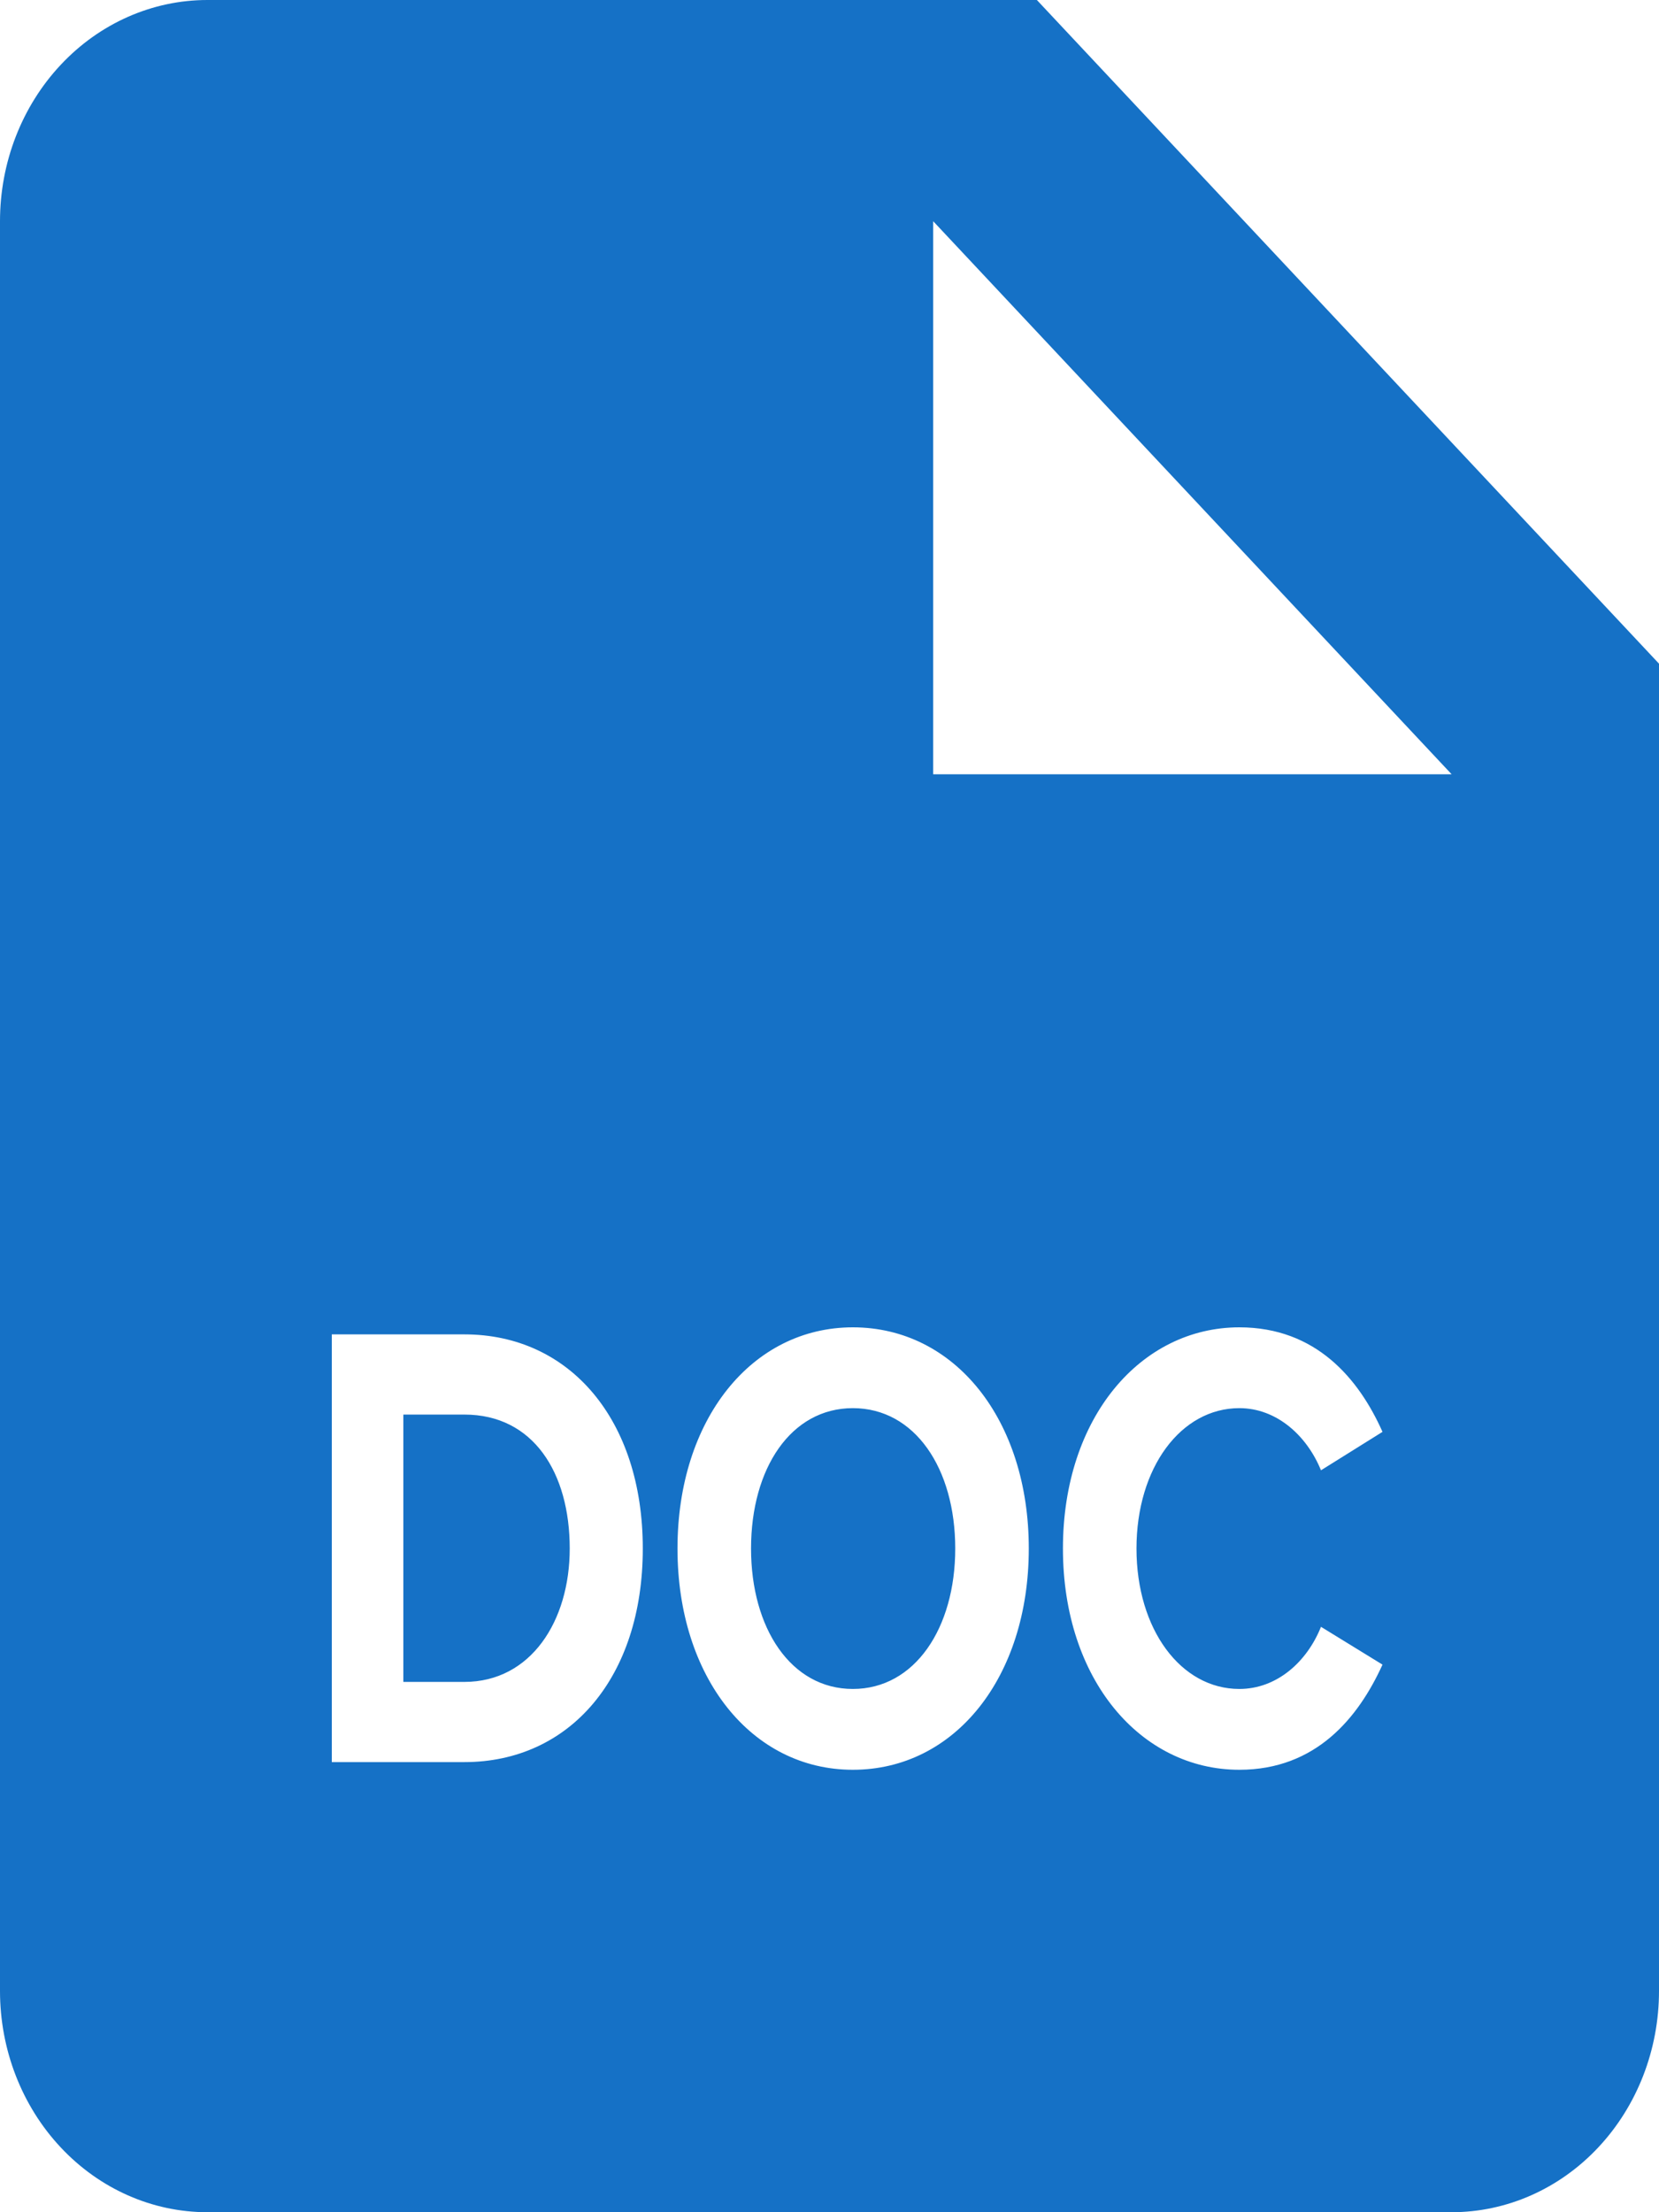 <svg width="24" height="32" viewBox="0 0 24 32" fill="none" xmlns="http://www.w3.org/2000/svg">
<path fill-rule="evenodd" clip-rule="evenodd" d="M15 0H3C2.204 0 1.441 0.337 0.879 0.937C0.316 1.537 0 2.351 0 3.2V28.8C0 29.649 0.316 30.463 0.879 31.063C1.441 31.663 2.204 32 3 32H21C21.796 32 22.559 31.663 23.121 31.063C23.684 30.463 24 29.649 24 28.8V9.6L15 0ZM15 11.2H13.5V3.2L21 11.2H15ZM9.801 22.4C9.801 24.264 10.873 25.6 12.338 25.6C13.812 25.6 14.883 24.264 14.883 22.4C14.883 20.536 13.812 19.2 12.338 19.2C10.873 19.2 9.801 20.536 9.801 22.4ZM13.819 22.4C13.819 23.55 13.235 24.431 12.338 24.431C11.441 24.431 10.865 23.55 10.865 22.4C10.865 21.241 11.441 20.369 12.338 20.369C13.235 20.369 13.819 21.241 13.819 22.4ZM4.8 25.489H6.718C8.242 25.489 9.299 24.264 9.299 22.4C9.299 20.536 8.242 19.302 6.718 19.302H4.8V25.489ZM5.835 24.329V20.462H6.718C7.717 20.462 8.242 21.305 8.242 22.4C8.242 23.448 7.68 24.329 6.718 24.329H5.835ZM20 24.079C19.65 24.849 19.037 25.6 17.929 25.6C16.507 25.6 15.377 24.302 15.377 22.4C15.377 20.499 16.507 19.2 17.929 19.2C19.037 19.2 19.657 19.942 20 20.712L19.11 21.268C18.906 20.767 18.469 20.369 17.929 20.369C17.083 20.369 16.441 21.231 16.441 22.4C16.441 23.569 17.083 24.431 17.929 24.431C18.469 24.431 18.906 24.042 19.11 23.532L20 24.079Z" fill="#1571C6"/>
</svg>
